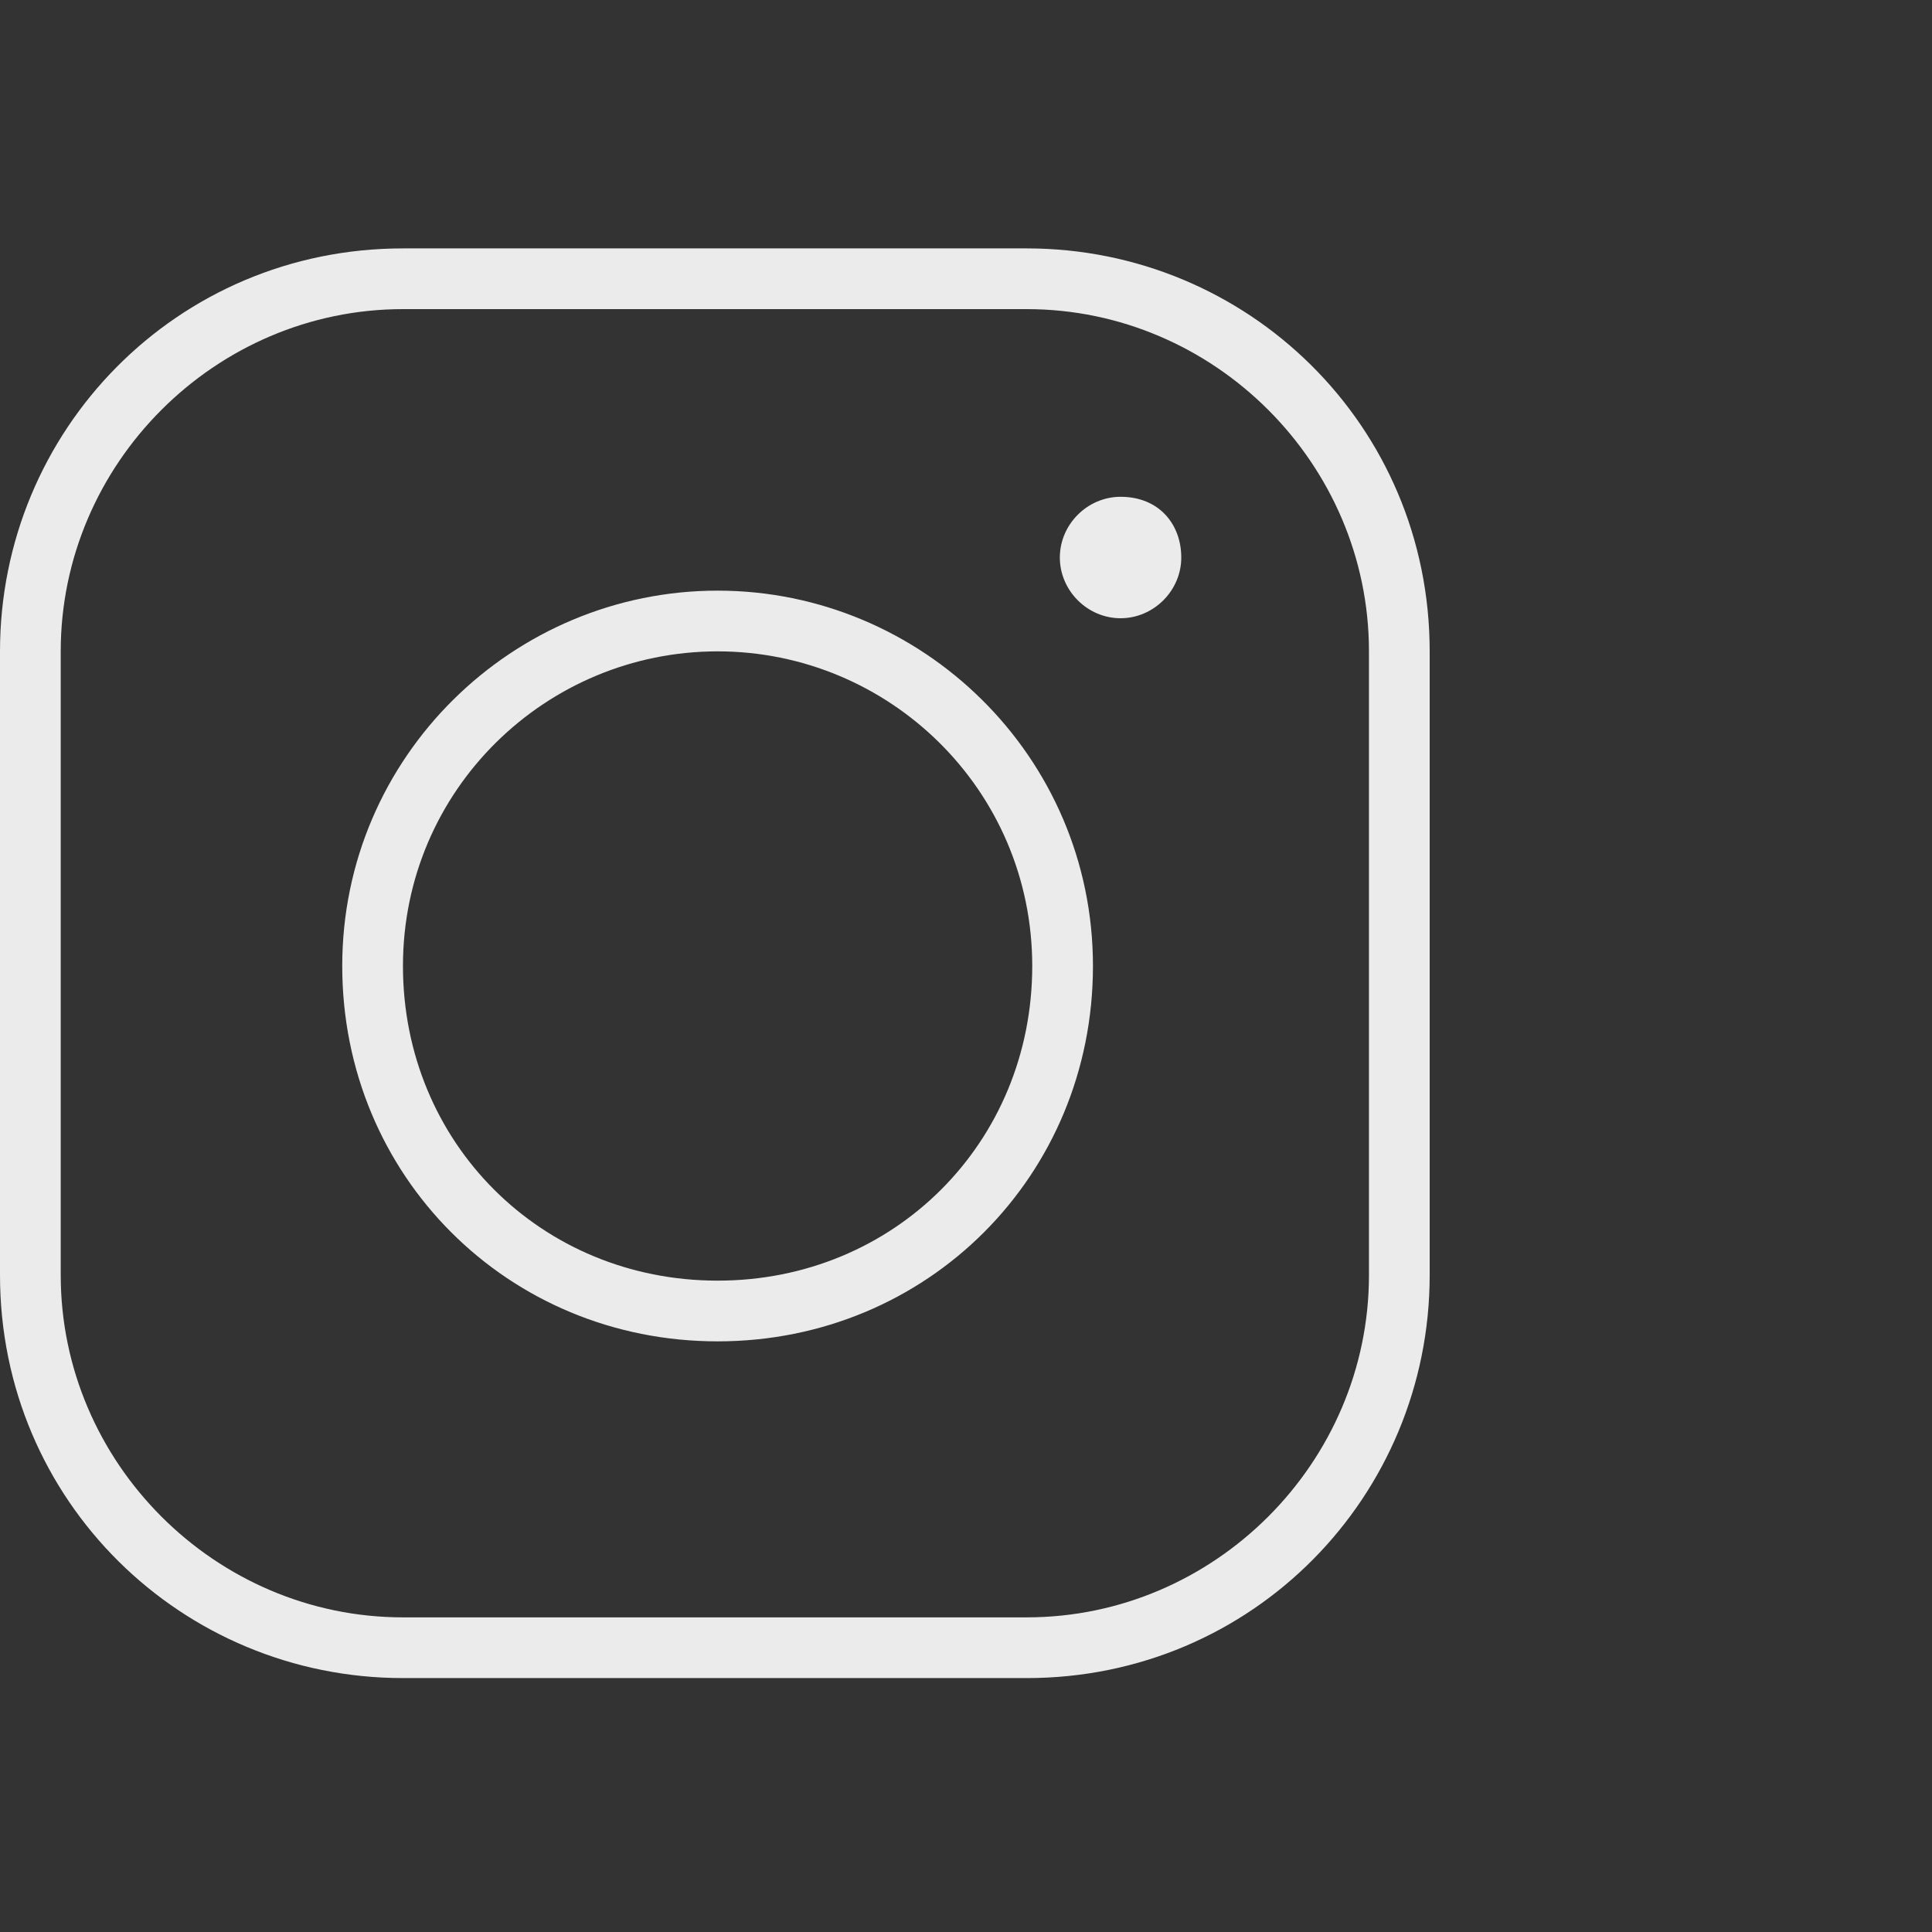 <?xml version="1.0" encoding="utf-8"?>
<!-- Generator: Adobe Illustrator 22.0.1, SVG Export Plug-In . SVG Version: 6.00 Build 0)  -->
<svg version="1.1" id="Layer_1" xmlns="http://www.w3.org/2000/svg" xmlns:xlink="http://www.w3.org/1999/xlink" x="0px" y="0px"
	 viewBox="0 0 35 35" style="enable-background:new 0 0 35 35;" xml:space="preserve">
<rect x="0" y="0" width="35" height="35" fill="#333333" stroke="none"/>
<style type="text/css">
	.st0{fill:#EBEBEB;}
</style>
<title>Artboard 1</title>
<path class="st0" d="M7.3,4.5C3.2,4.5,0,7.8,0,11.8v11.3c0,4.1,3.3,7.3,7.3,7.3h11.3c4.1,0,7.3-3.3,7.3-7.3V11.8
	c0-4.1-3.3-7.3-7.3-7.3H7.3z M7.3,5.6h11.3c3.4,0,6.2,2.8,6.2,6.2v11.3c0,3.4-2.8,6.2-6.2,6.2H7.3c-3.4,0-6.2-2.8-6.2-6.2V11.8
	C1.1,8.4,3.9,5.6,7.3,5.6z M20.3,9c-0.6,0-1.1,0.5-1.1,1.1s0.5,1.1,1.1,1.1s1.1-0.5,1.1-1.1S21,9,20.3,9z M13,10.7
	c-3.7,0-6.8,3-6.8,6.8s3,6.8,6.8,6.8s6.8-3,6.8-6.8S16.7,10.7,13,10.7z M13,11.8c3.1,0,5.7,2.5,5.7,5.7s-2.5,5.7-5.7,5.7
	s-5.7-2.5-5.7-5.7S9.9,11.8,13,11.8z"/>
</svg>
